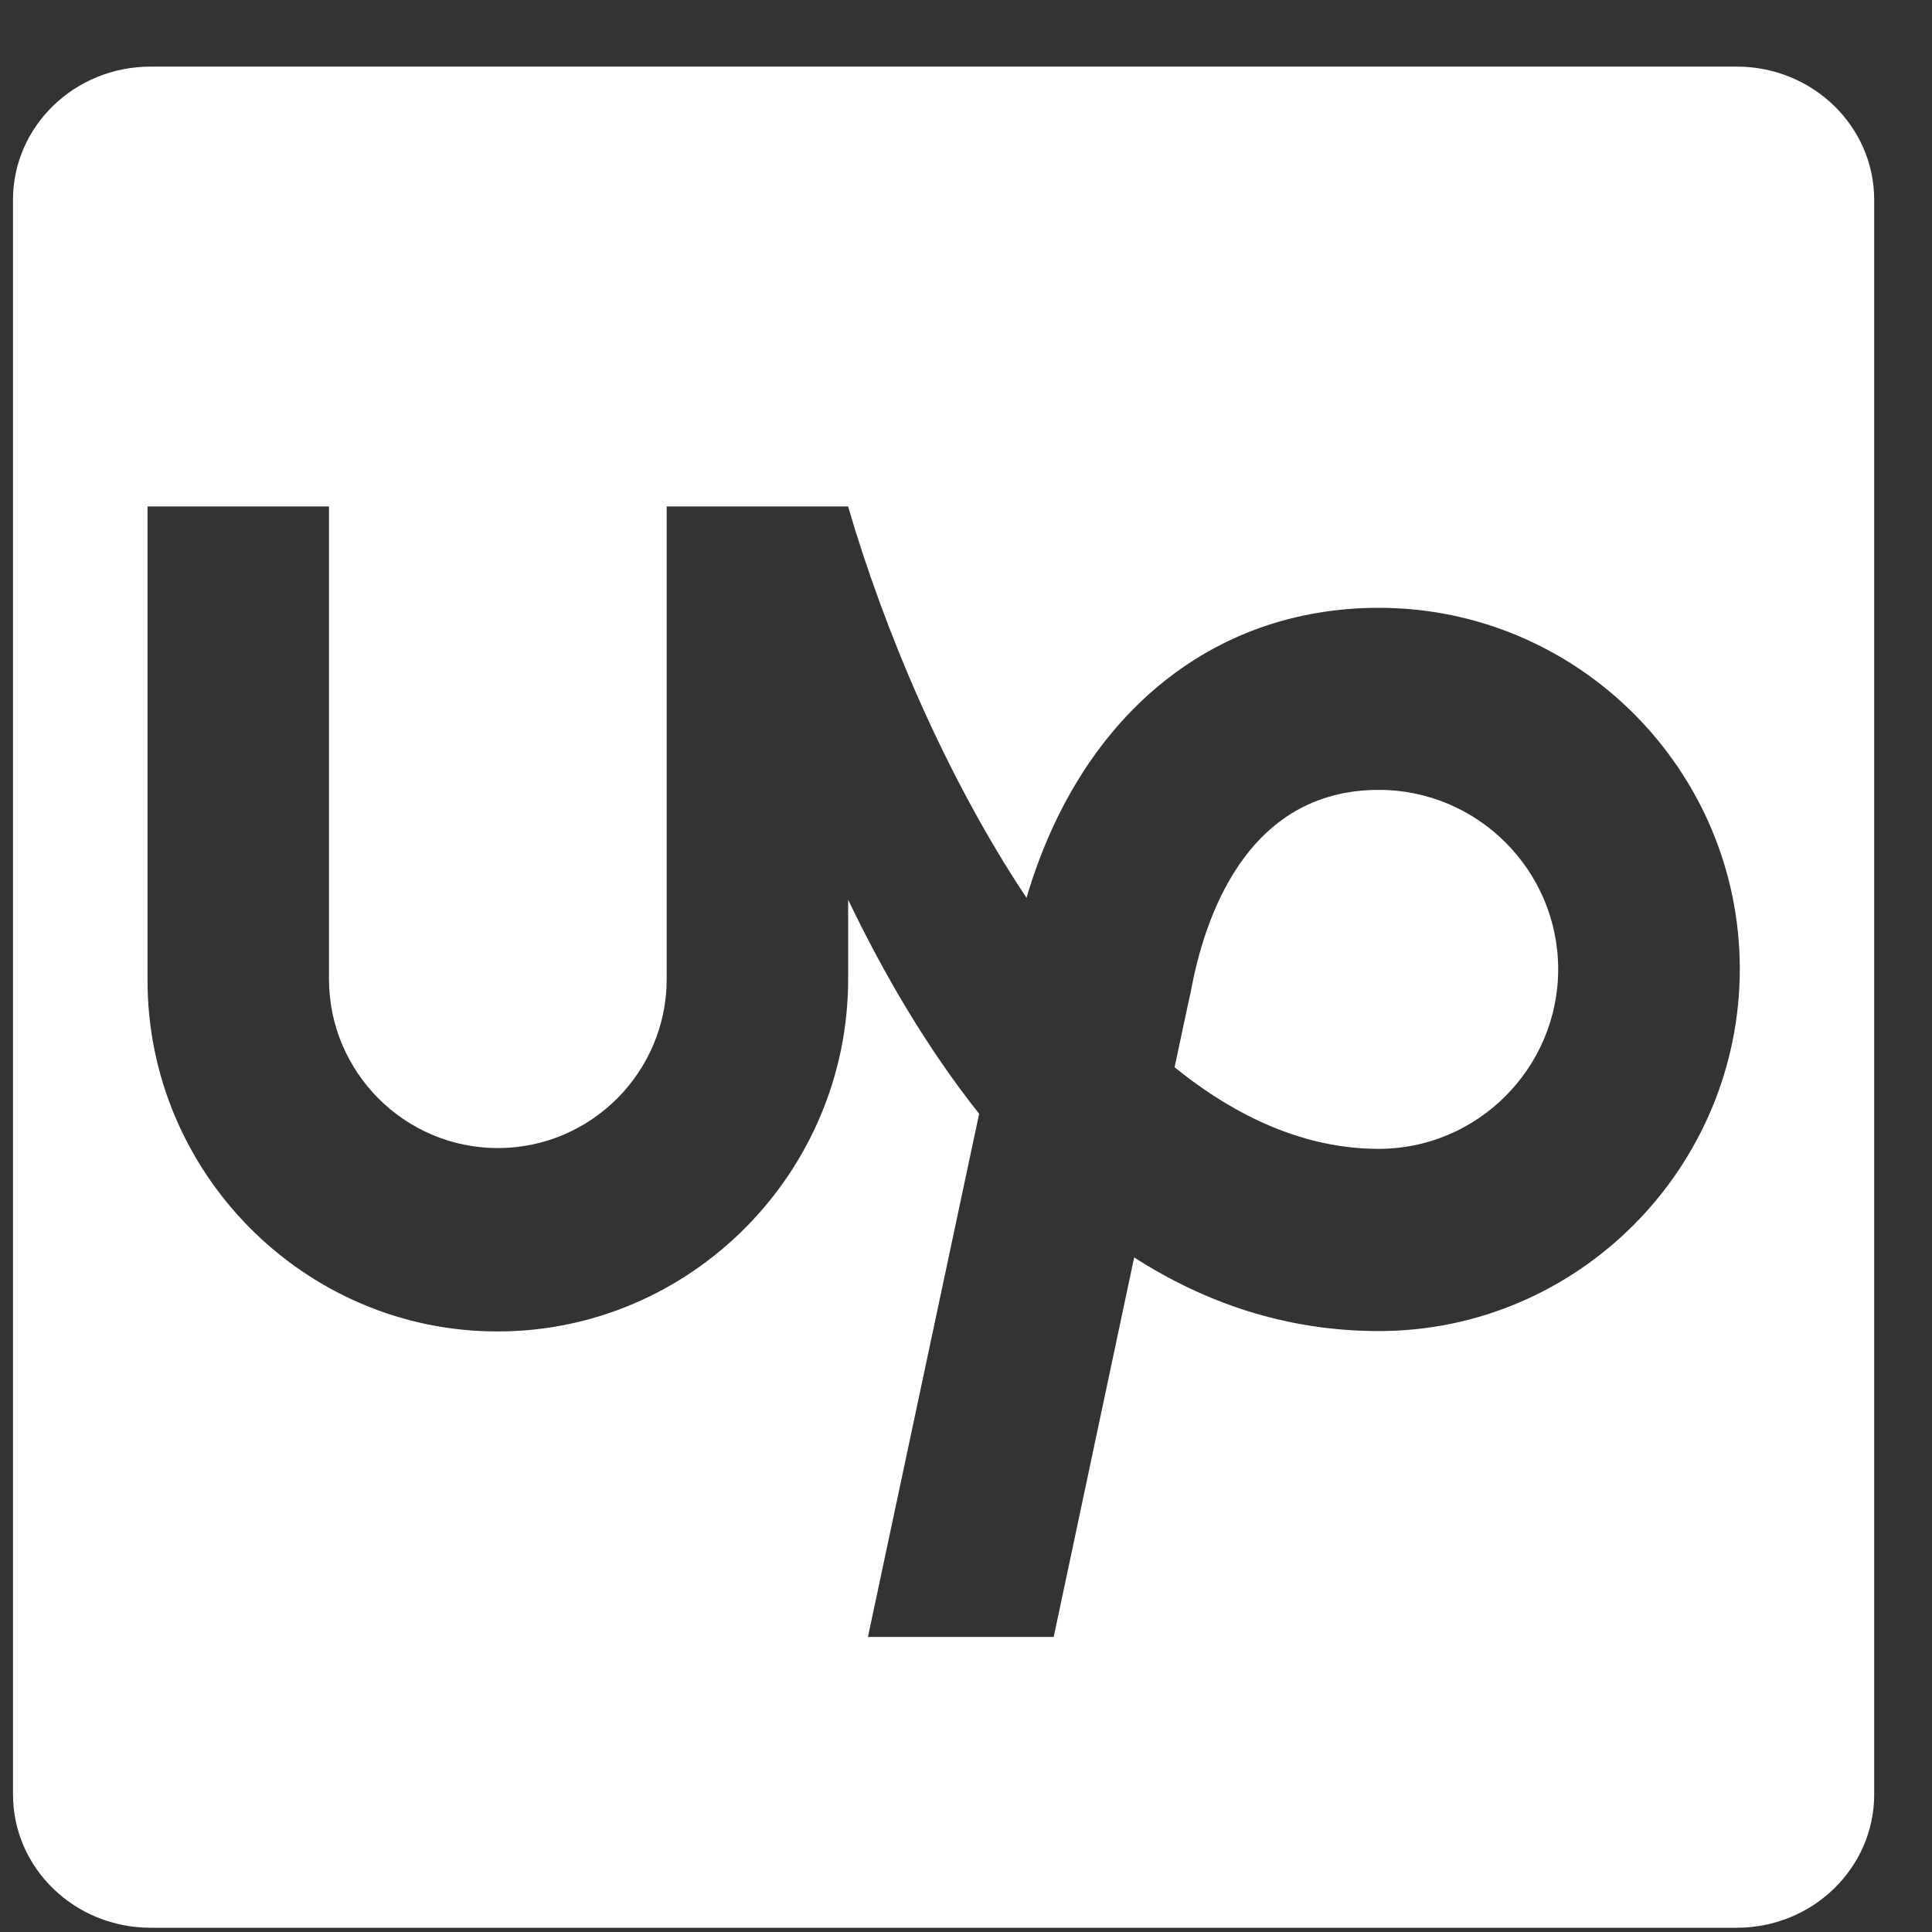 <svg width="25" height="25" viewBox="0 0 25 25" fill="none" xmlns="http://www.w3.org/2000/svg">
<rect x="0" y="0" width="25" height="25" fill="#333333" stroke="none"/>
<path fill-rule="evenodd" clip-rule="evenodd" d="M1.948 0.862H22.474C23.456 0.862 24.252 1.634 24.252 2.587V23.219C24.252 24.172 23.456 24.945 22.474 24.945H1.948C0.965 24.945 0.168 24.173 0.168 23.219V2.587C0.168 1.634 0.965 0.862 1.948 0.862ZM15.199 13.81C16.007 14.464 16.894 14.866 17.842 14.866C19.118 14.866 20.16 13.823 20.163 12.545C20.163 11.264 19.122 10.221 17.842 10.221C16.135 10.221 15.58 11.871 15.405 12.854L15.396 12.887L15.199 13.81ZM13.283 11.618C13.97 9.284 15.661 7.865 17.842 7.865C20.416 7.865 22.511 9.964 22.513 12.536C22.513 15.113 20.418 17.224 17.844 17.224C16.64 17.224 15.589 16.857 14.676 16.271L13.635 21.182H11.231L12.67 14.412C11.991 13.557 11.432 12.595 10.975 11.643V12.669C10.975 15.173 8.939 17.229 6.438 17.229C3.937 17.229 1.9 15.173 1.909 12.669V6.553H4.257V12.669C4.257 13.874 5.237 14.856 6.442 14.856C7.646 14.856 8.627 13.874 8.627 12.669V6.553H10.974C11.44 8.148 12.233 10.041 13.283 11.618Z" fill="white"/>
</svg>
